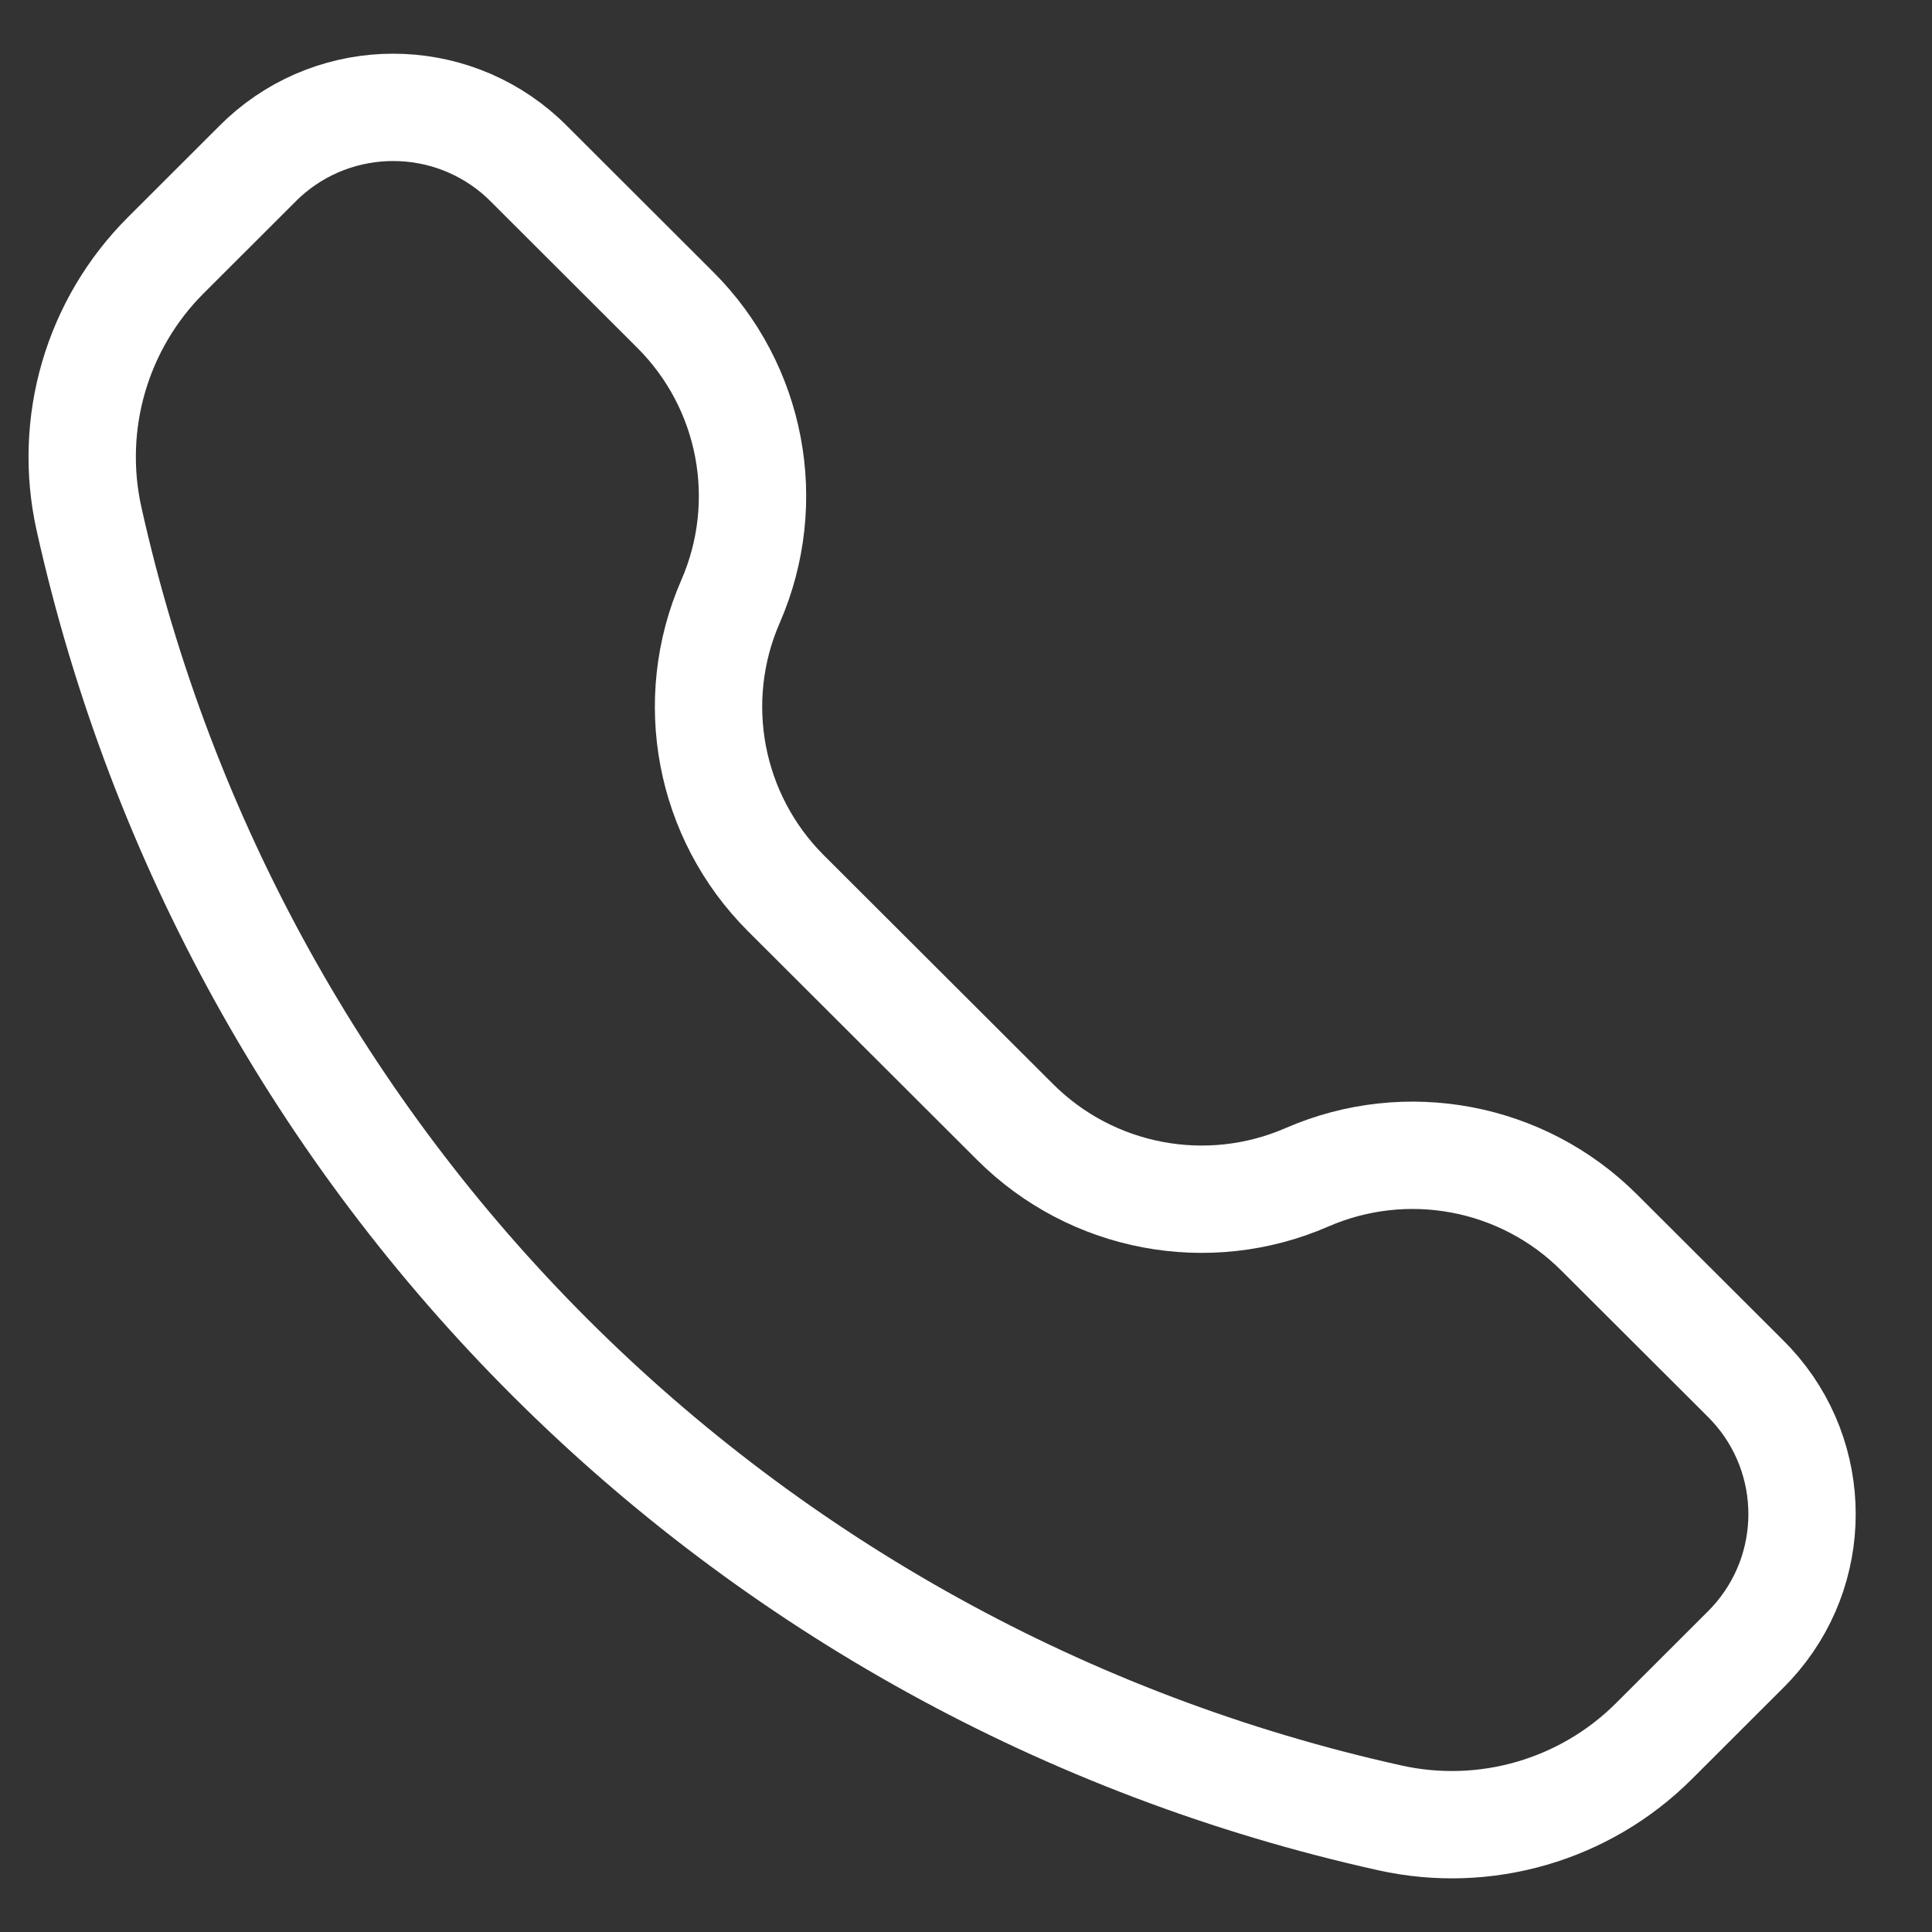 <svg width="18" height="18" viewBox="0 0 18 18" fill="none" xmlns="http://www.w3.org/2000/svg">
<rect x="0" y="0" width="18" height="18" fill="#333333" stroke="none"/>
<path d="M2.335 1.589C2.398 1.526 2.429 1.495 2.457 1.469C3.139 0.844 4.187 0.844 4.869 1.469C4.897 1.495 4.928 1.526 4.991 1.589L6.291 2.887C7.006 3.6 7.21 4.678 6.806 5.604C6.402 6.529 6.607 7.607 7.321 8.321L9.458 10.454C10.172 11.167 11.252 11.372 12.178 10.968C13.105 10.565 14.185 10.769 14.899 11.483L16.199 12.78C16.262 12.843 16.294 12.875 16.319 12.902C16.946 13.583 16.946 14.63 16.319 15.311C16.294 15.339 16.262 15.37 16.199 15.433L15.409 16.222C14.766 16.864 13.838 17.134 12.95 16.937C6.899 15.594 2.174 10.875 0.829 4.833C0.632 3.946 0.902 3.02 1.545 2.378L2.335 1.589Z" stroke="white"/>
</svg>
